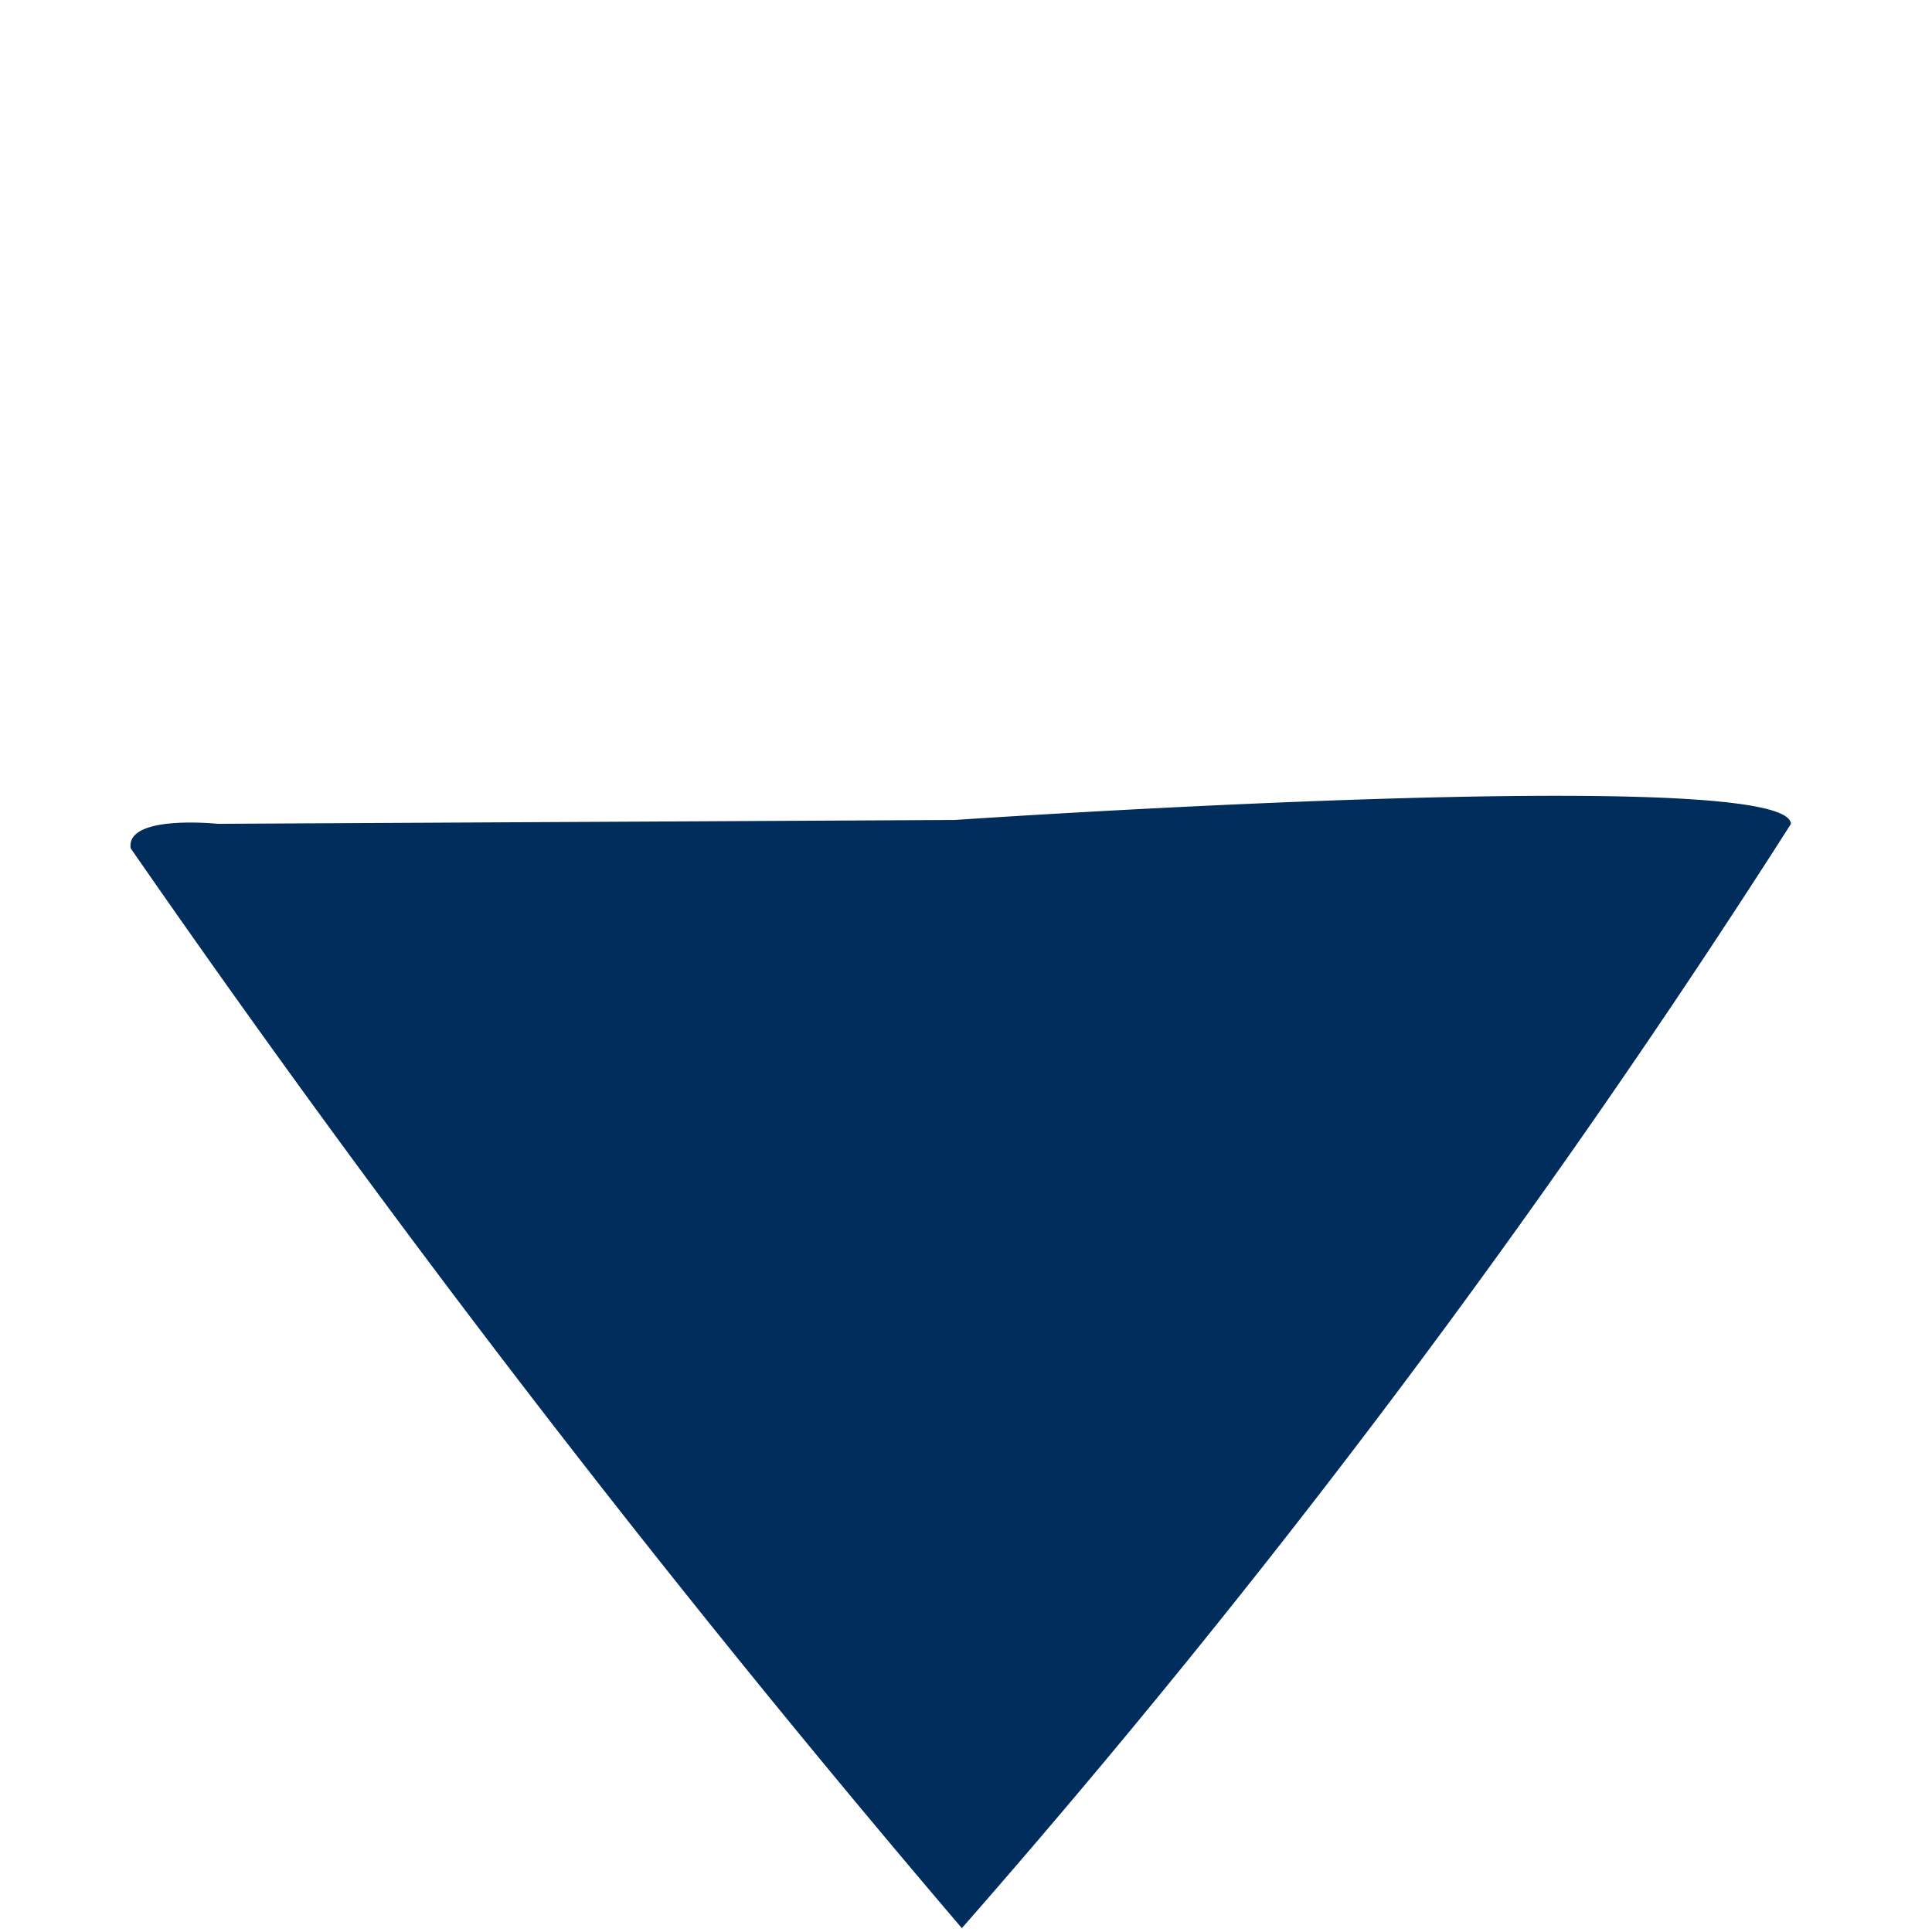 <svg xmlns="http://www.w3.org/2000/svg" width="13.108" height="13.108" viewBox="0 0 13.108 13.108">
  <path id="arrows089_-_E019" data-name="arrows089 - E019" d="M.017,9.212A92.014,92.014,0,0,1,1.21.044c.139-.189.535.3.535.3L5.3,3.862S9.574,7.59,9.292,7.892A61.739,61.739,0,0,1,.017,9.212Z" transform="translate(0 6.58) rotate(-45)" fill="#002d5b"/>
</svg>
